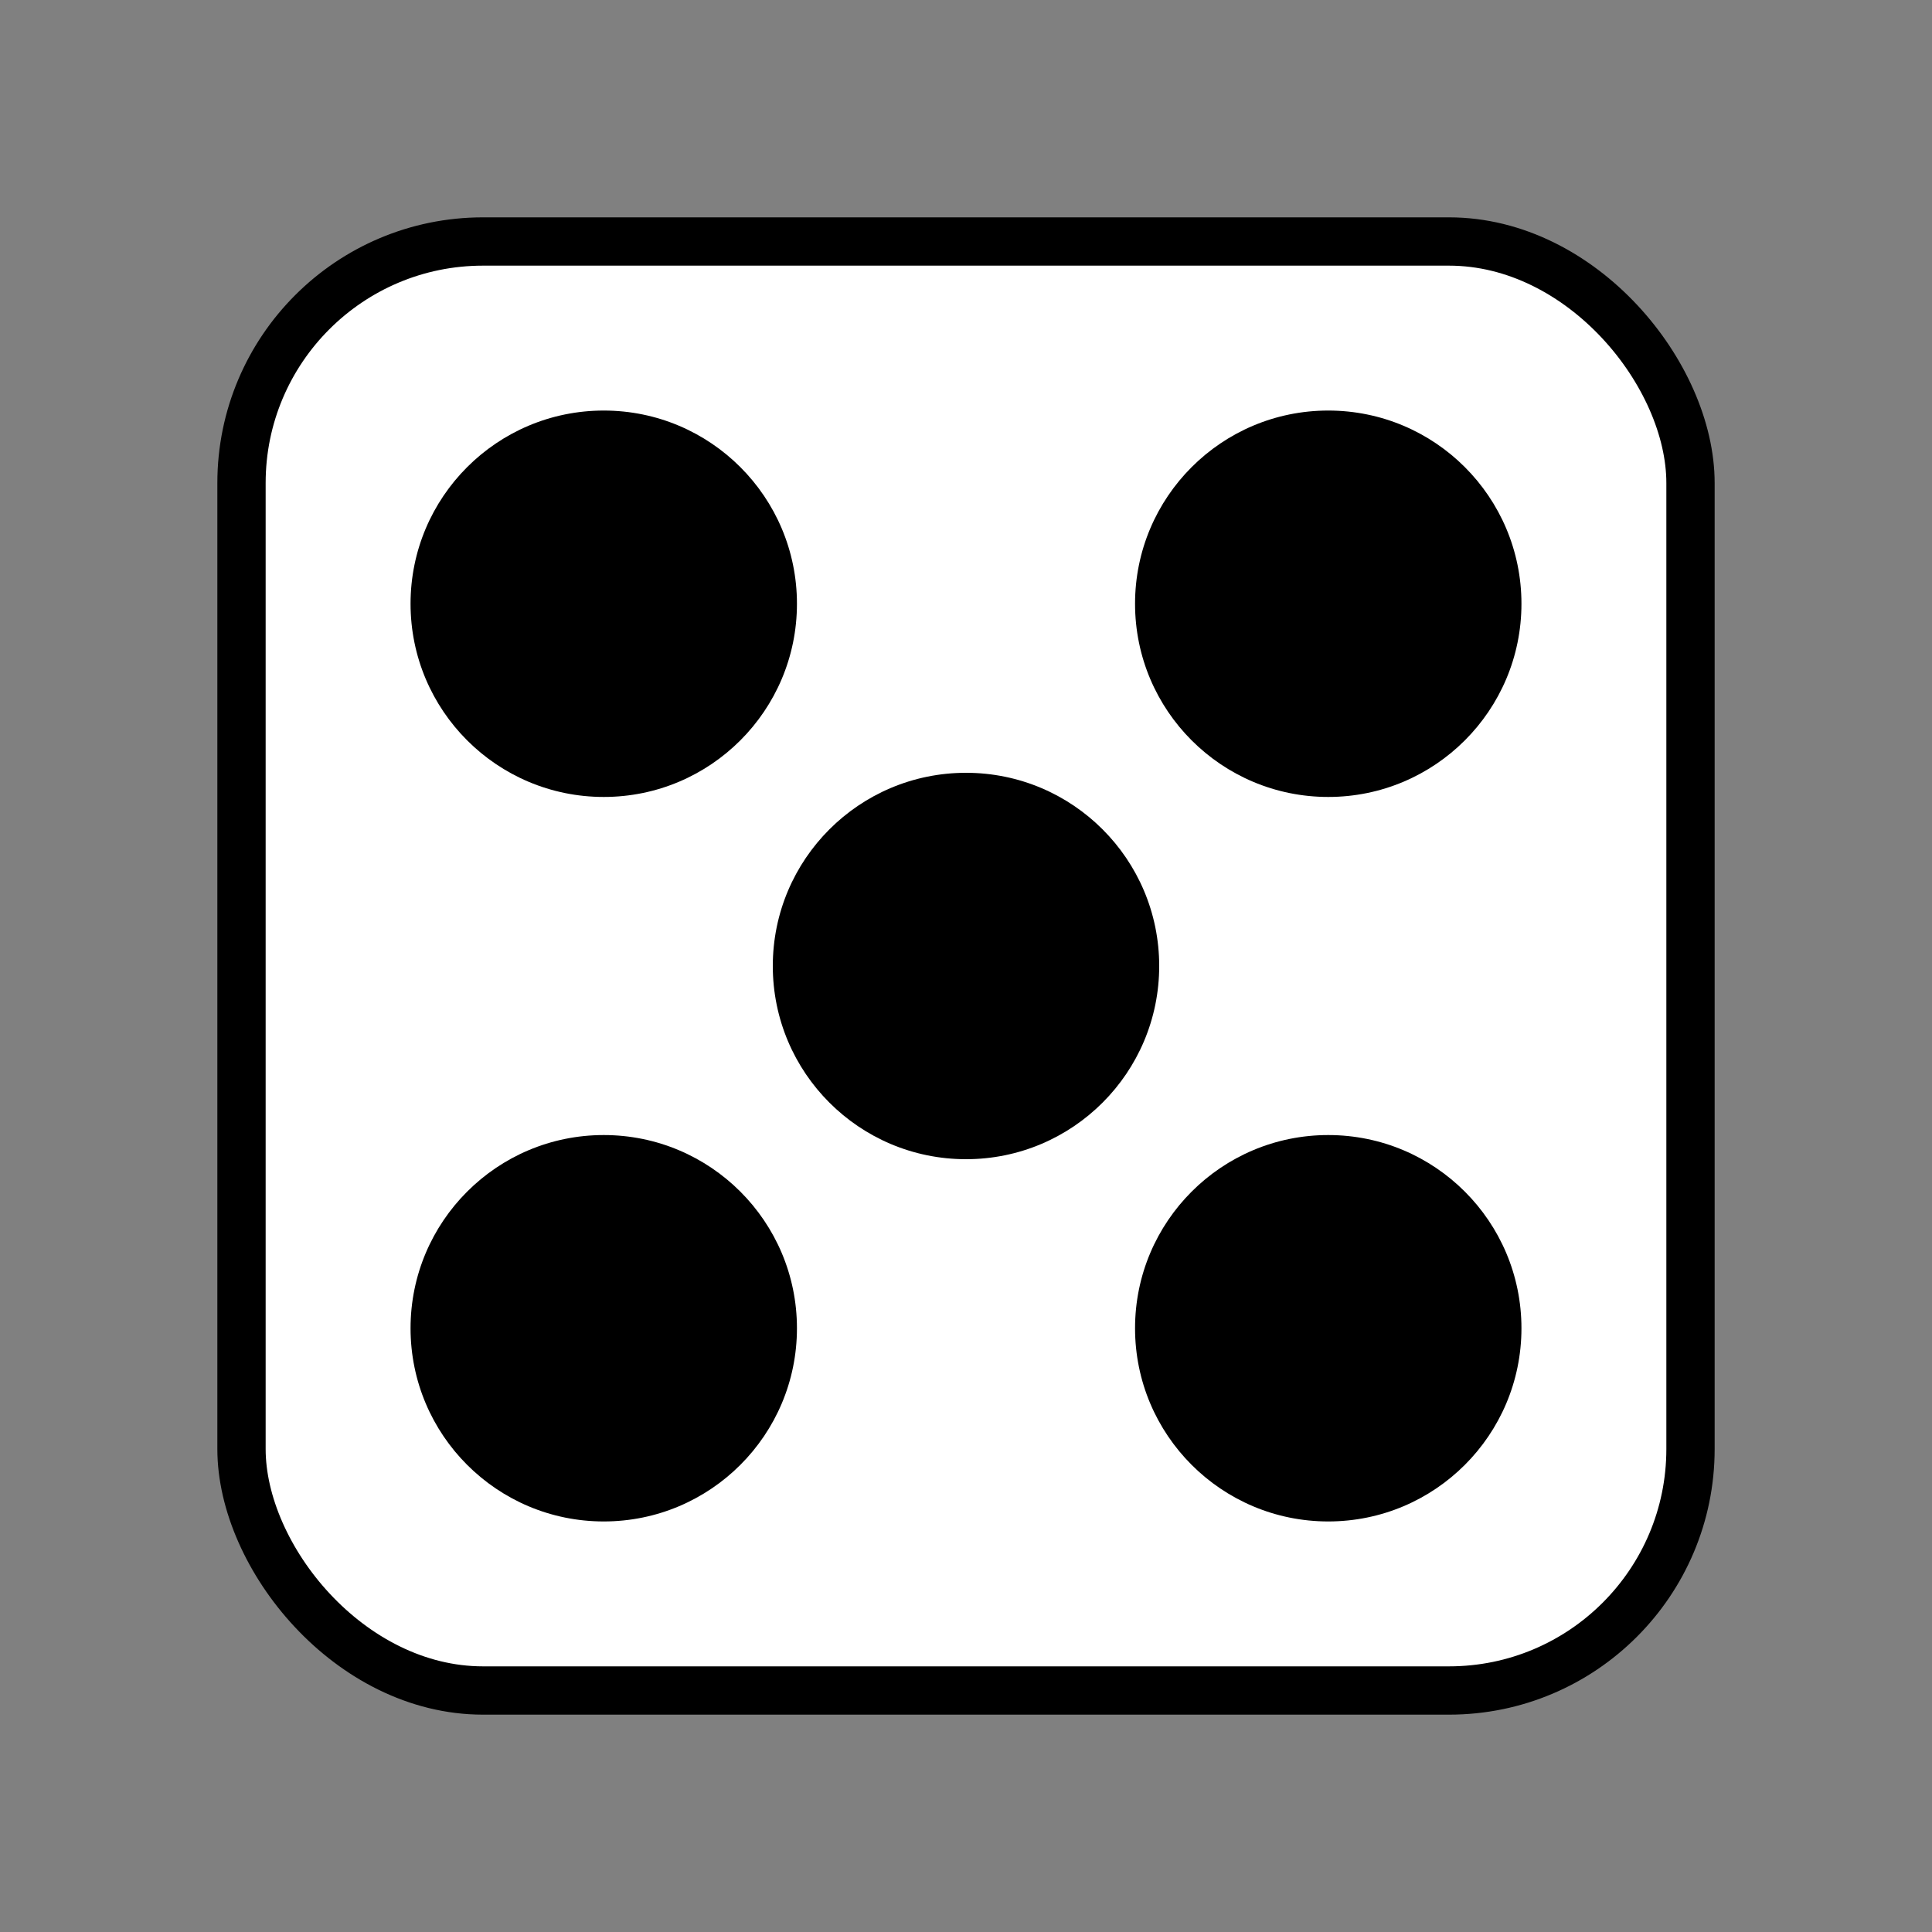 <?xml version="1.0" encoding="UTF-8"?>
<svg width="80" height="80" viewBox="0 0 80 80" xmlns="http://www.w3.org/2000/svg">
    <rect x="0" y="0" width="80" height="80" fill="#808080" stroke="none"/>
    <rect x="10" y="10" width="60" height="60" rx="10" fill="#fff" stroke="#000" stroke-width="2"/>
    <circle cx="25" cy="25" r="8" fill="#000"/>
    <circle cx="55" cy="25" r="8" fill="#000"/>
    <circle cx="40" cy="40" r="8" fill="#000"/>
    <circle cx="25" cy="55" r="8" fill="#000"/>
    <circle cx="55" cy="55" r="8" fill="#000"/>
</svg> 